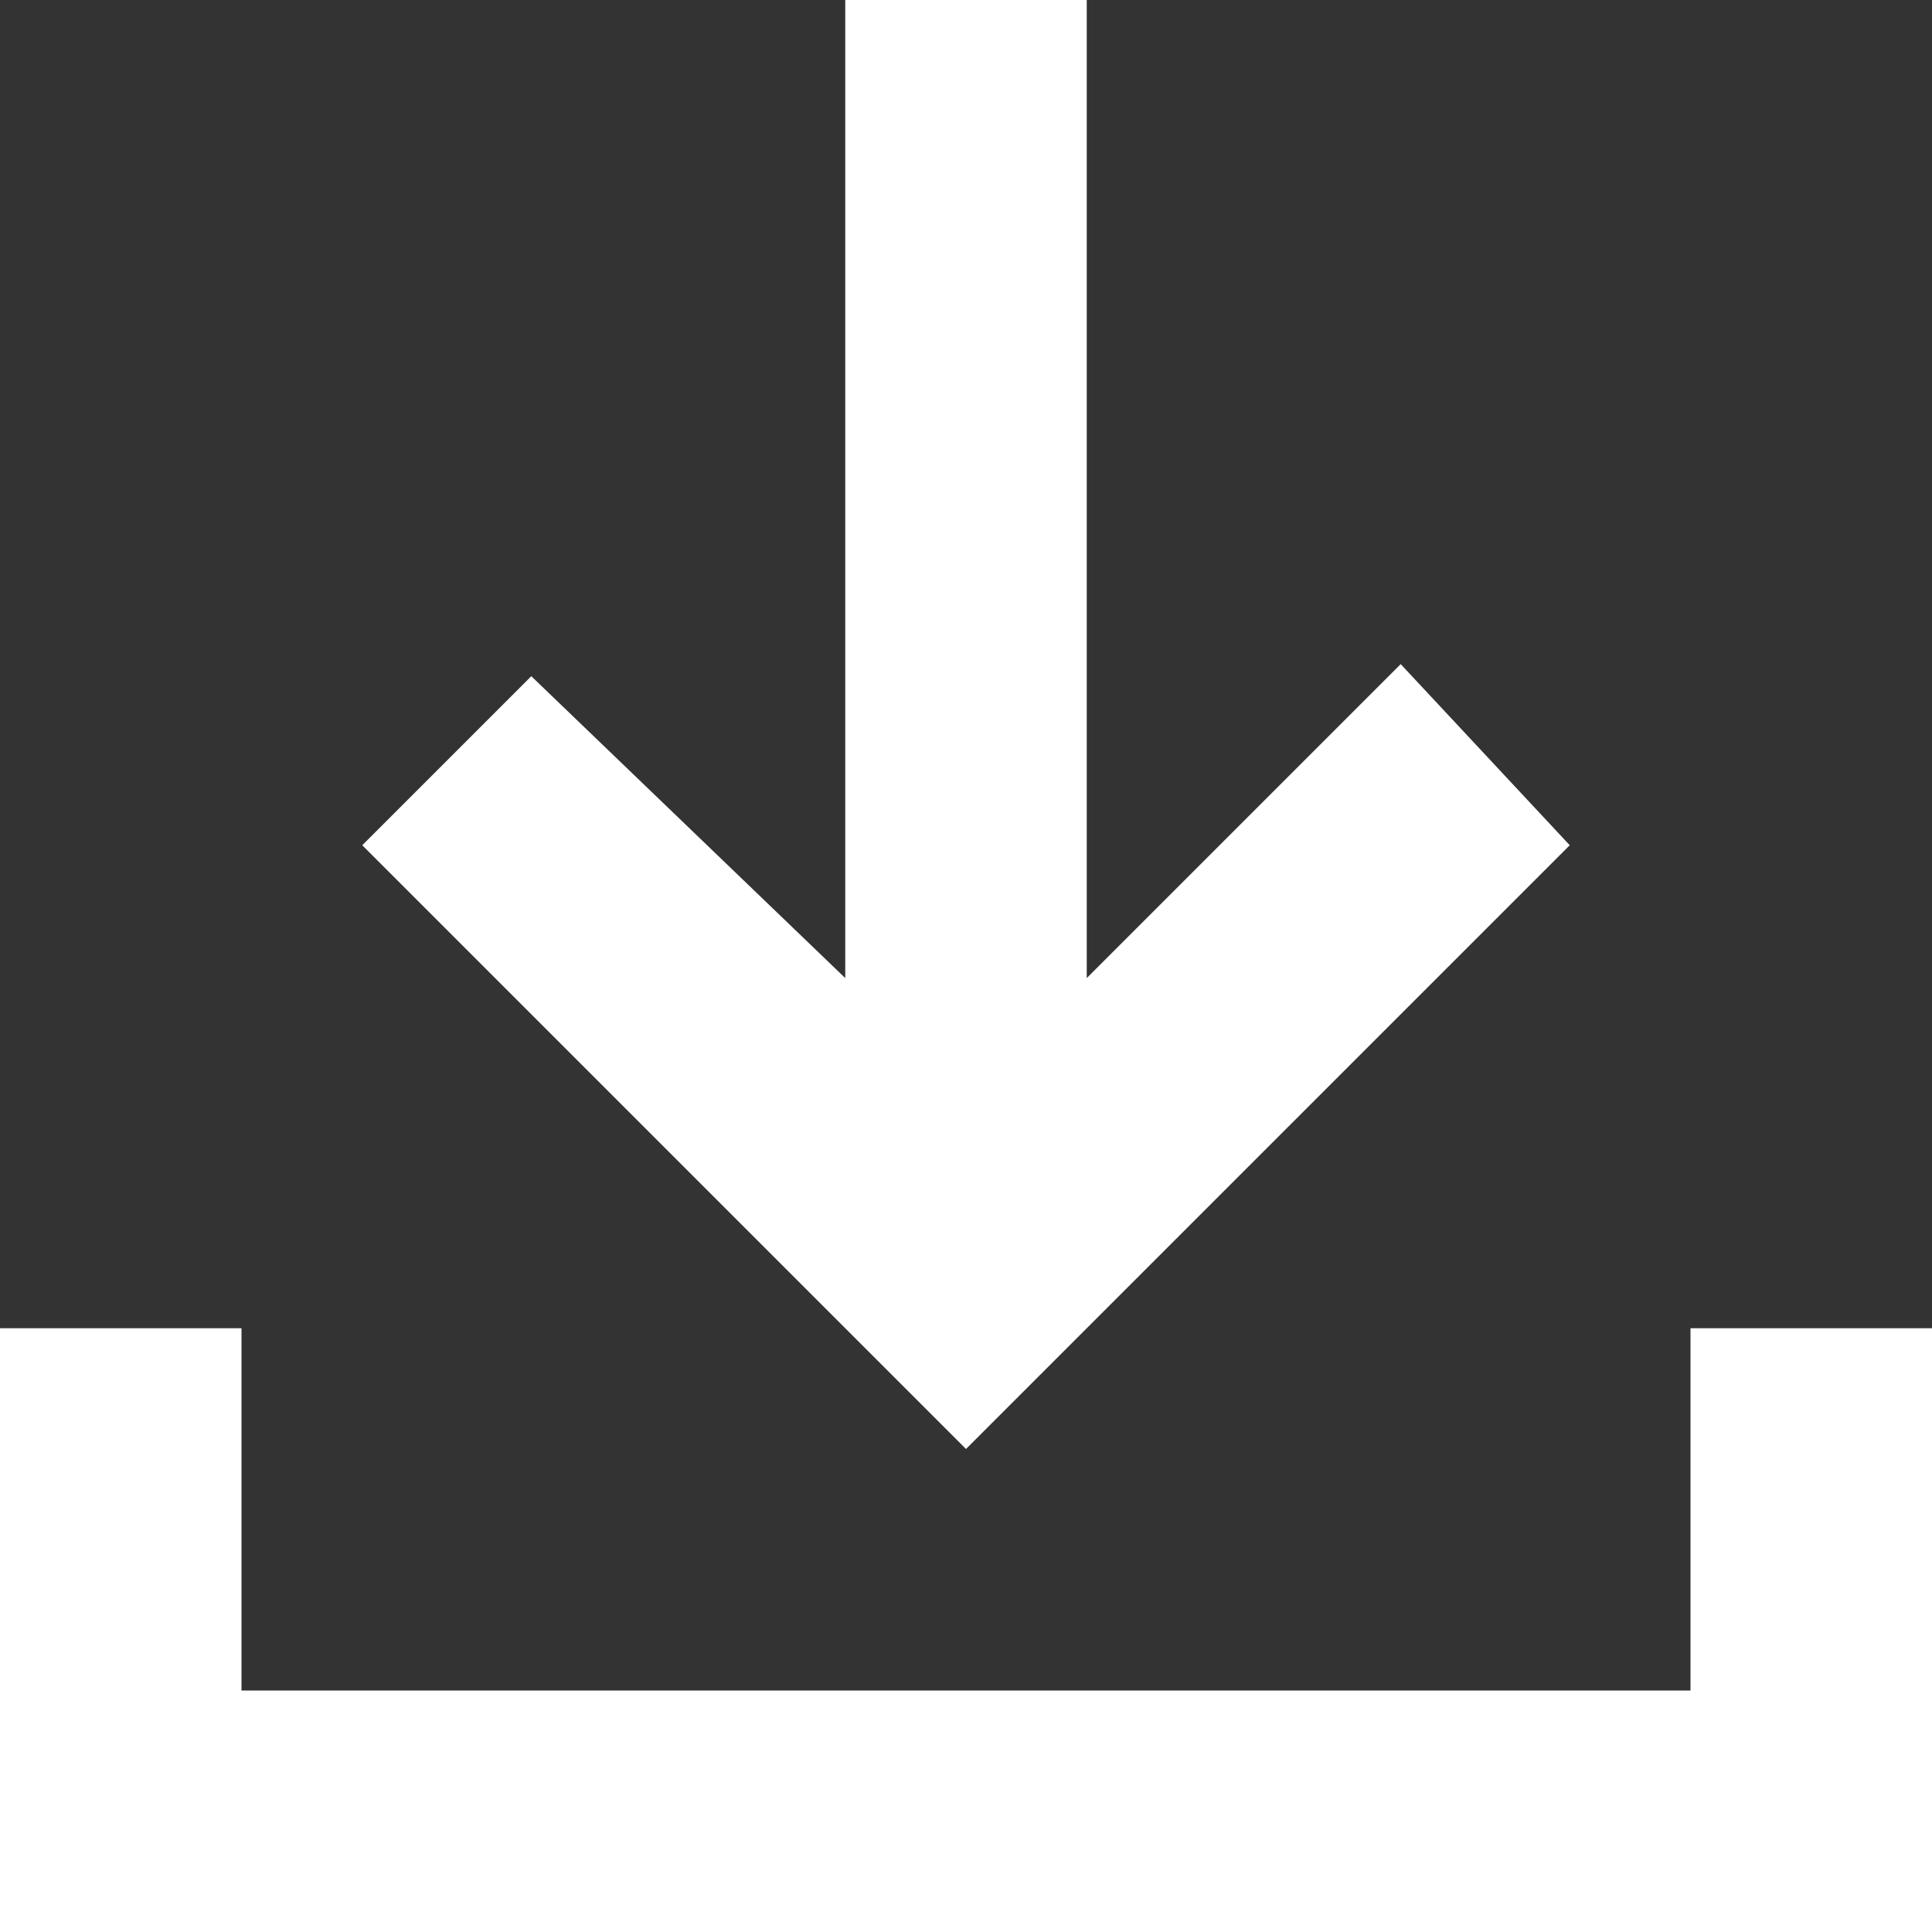 <?xml version="1.0" encoding="UTF-8"?> <svg xmlns="http://www.w3.org/2000/svg" xmlns:xlink="http://www.w3.org/1999/xlink" version="1.1" id="Layer_1" x="0px" y="0px" viewBox="0 0 16 16" style="enable-background:new 0 0 16 16;" xml:space="preserve"><rect x="0" y="0" width="16" height="16" fill="#333333" stroke="none"/> <style type="text/css"> .st0{fill:#FFFFFF;} </style> <path class="st0" d="M8,12L3,7l1.4-1.4L7,8.1V0h2v8.1l2.6-2.6L13,7L8,12z M0,16v-5h2v3h12v-3h2v5H0z"></path> </svg> 